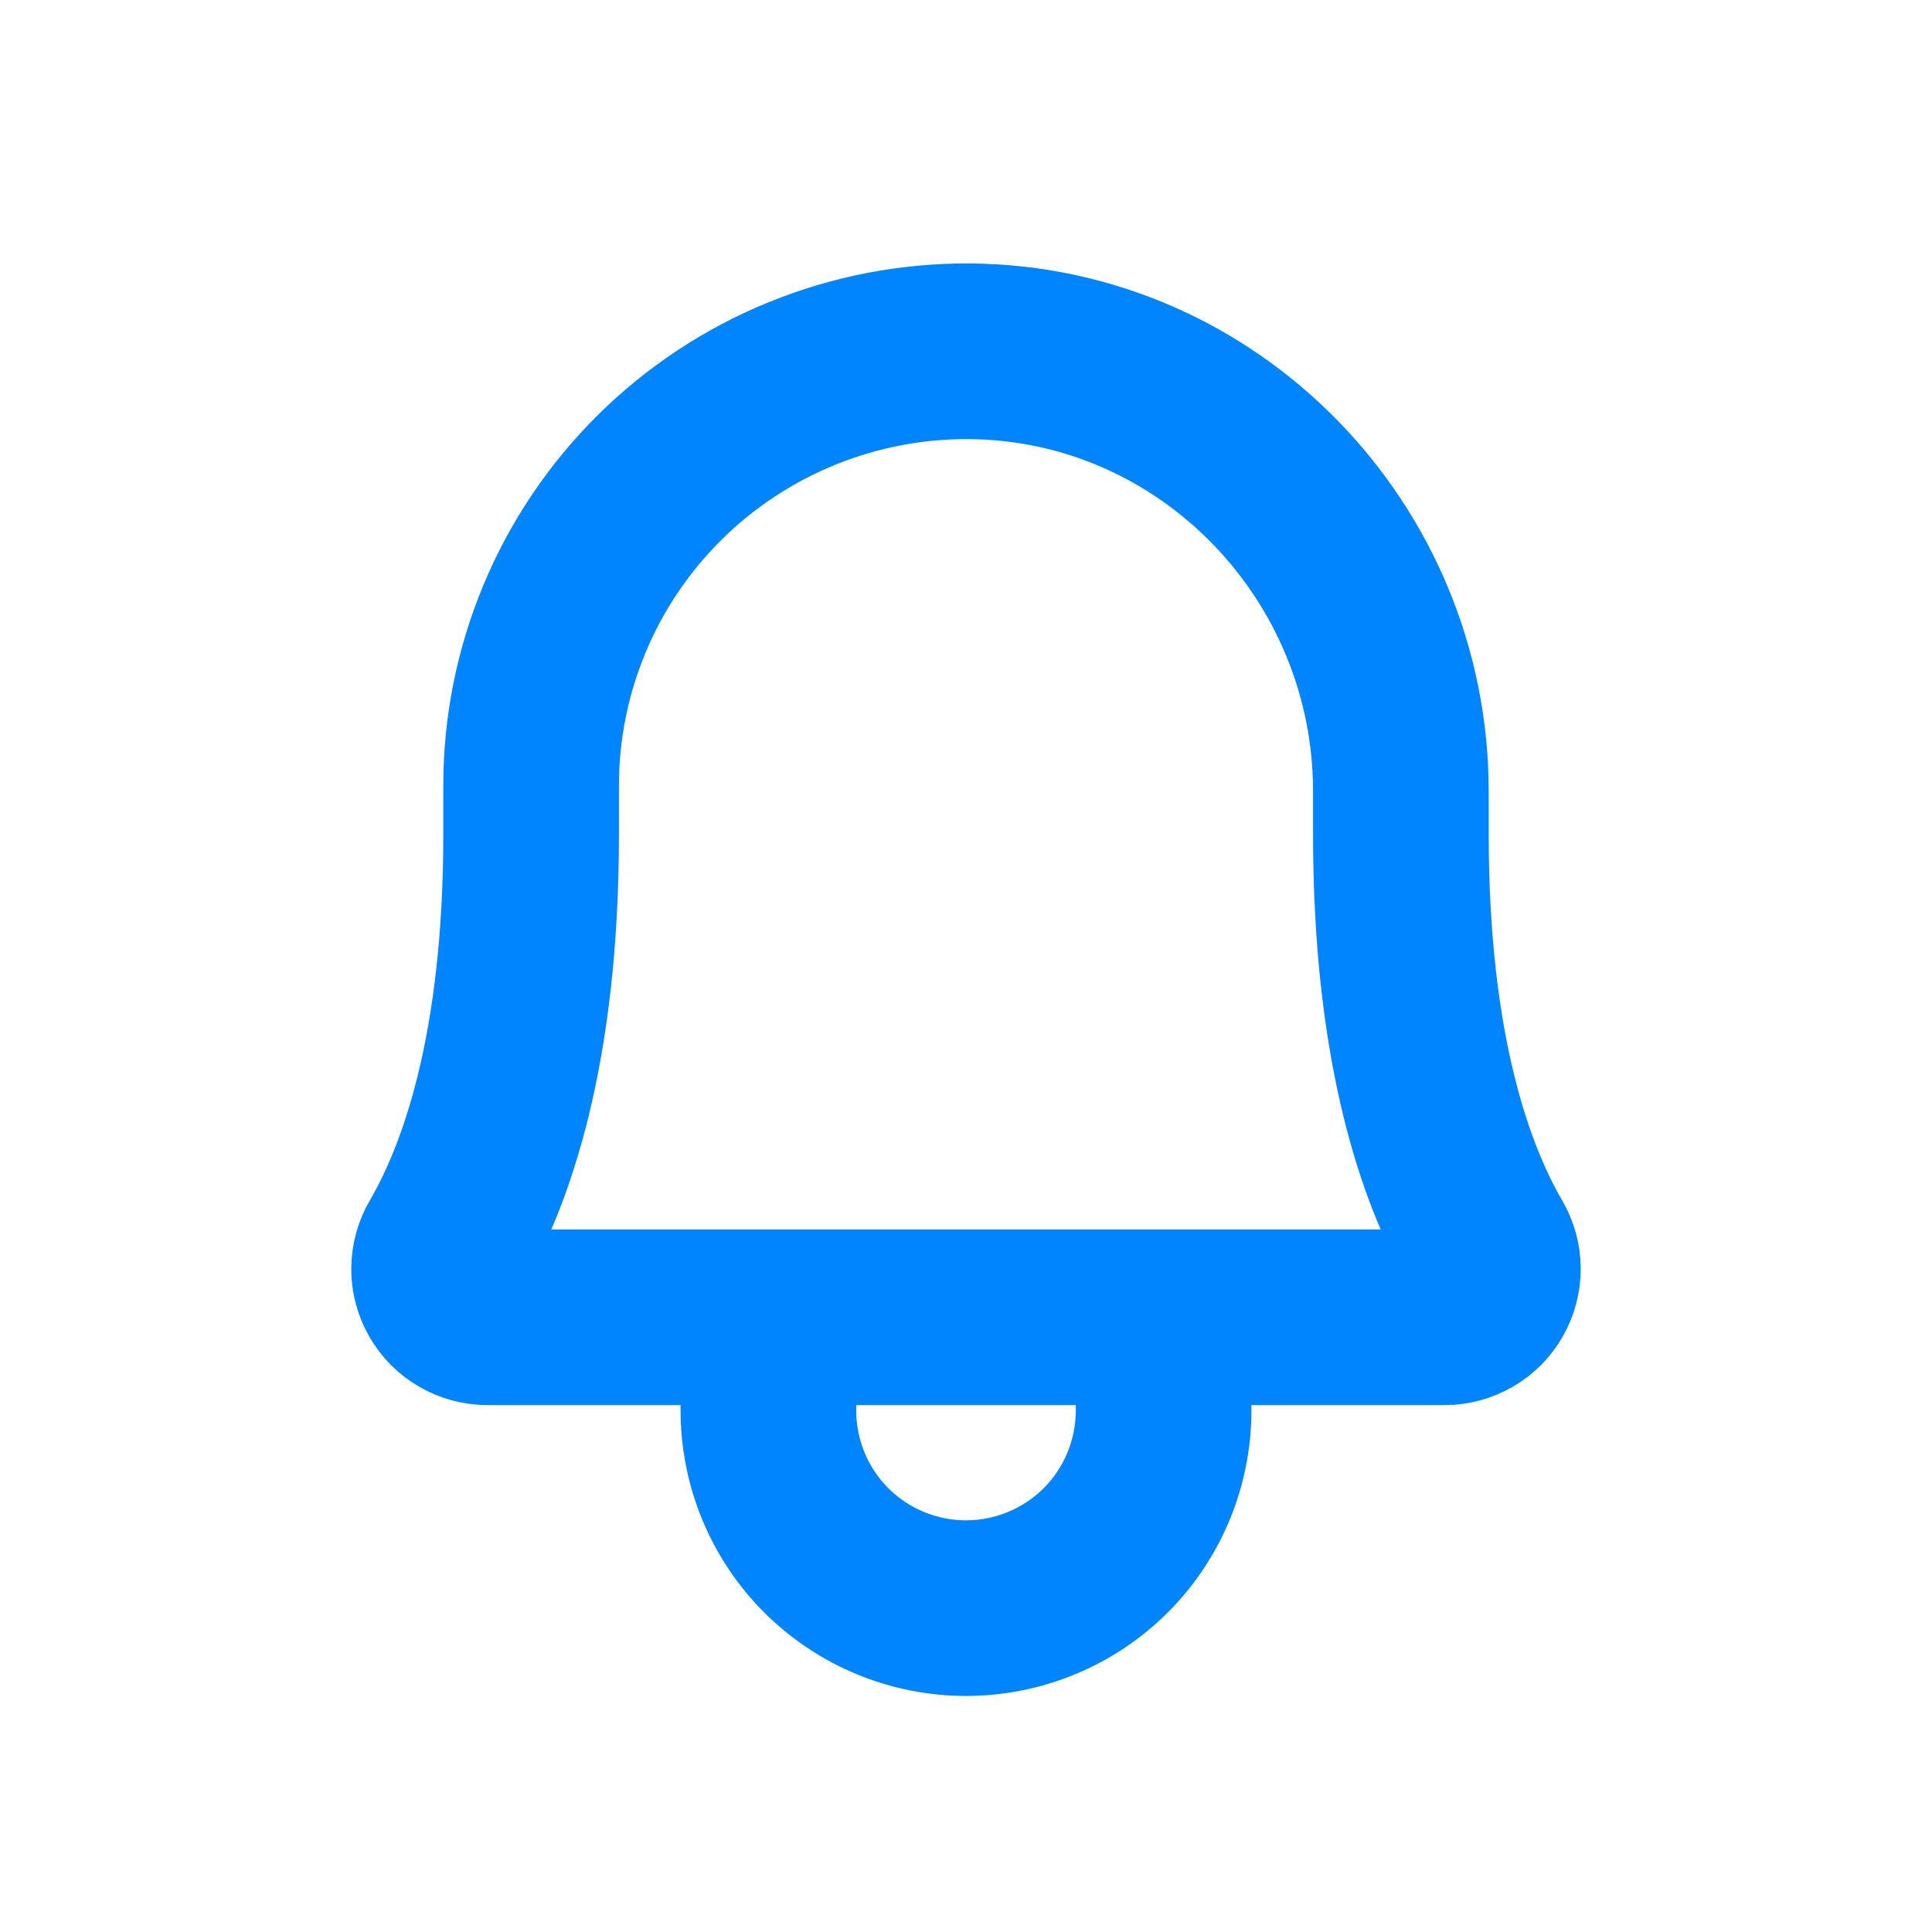 <svg width="22" height="22" viewBox="0 0 22 22" fill="none" xmlns="http://www.w3.org/2000/svg">
<path d="M6.048 8.95C6.047 8.298 6.176 7.652 6.427 7.049C6.677 6.447 7.045 5.9 7.509 5.439C7.973 4.979 8.523 4.615 9.129 4.368C9.735 4.121 10.383 3.996 11.038 4C13.768 4.02 15.952 6.283 15.952 9.012V9.5C15.952 11.962 16.469 13.391 16.924 14.172C16.973 14.256 17 14.35 17 14.447C17 14.544 16.975 14.639 16.927 14.723C16.879 14.807 16.81 14.877 16.726 14.925C16.642 14.974 16.547 15 16.45 15H5.55C5.453 15 5.358 14.974 5.274 14.925C5.19 14.877 5.121 14.807 5.073 14.723C5.025 14.639 4.999 14.544 5 14.447C5.001 14.35 5.027 14.255 5.076 14.172C5.531 13.391 6.048 11.962 6.048 9.5L6.048 8.95Z" stroke="#0085FF" stroke-width="2" stroke-linecap="round" stroke-linejoin="round"/>
<path d="M8.75 15.5V16.062C8.75 16.659 8.987 17.232 9.409 17.654C9.831 18.075 10.403 18.312 11 18.312C11.597 18.312 12.169 18.075 12.591 17.654C13.013 17.232 13.25 16.659 13.25 16.062V15.5" stroke="#0085FF" stroke-width="2" stroke-linecap="round" stroke-linejoin="round"/>
</svg>
